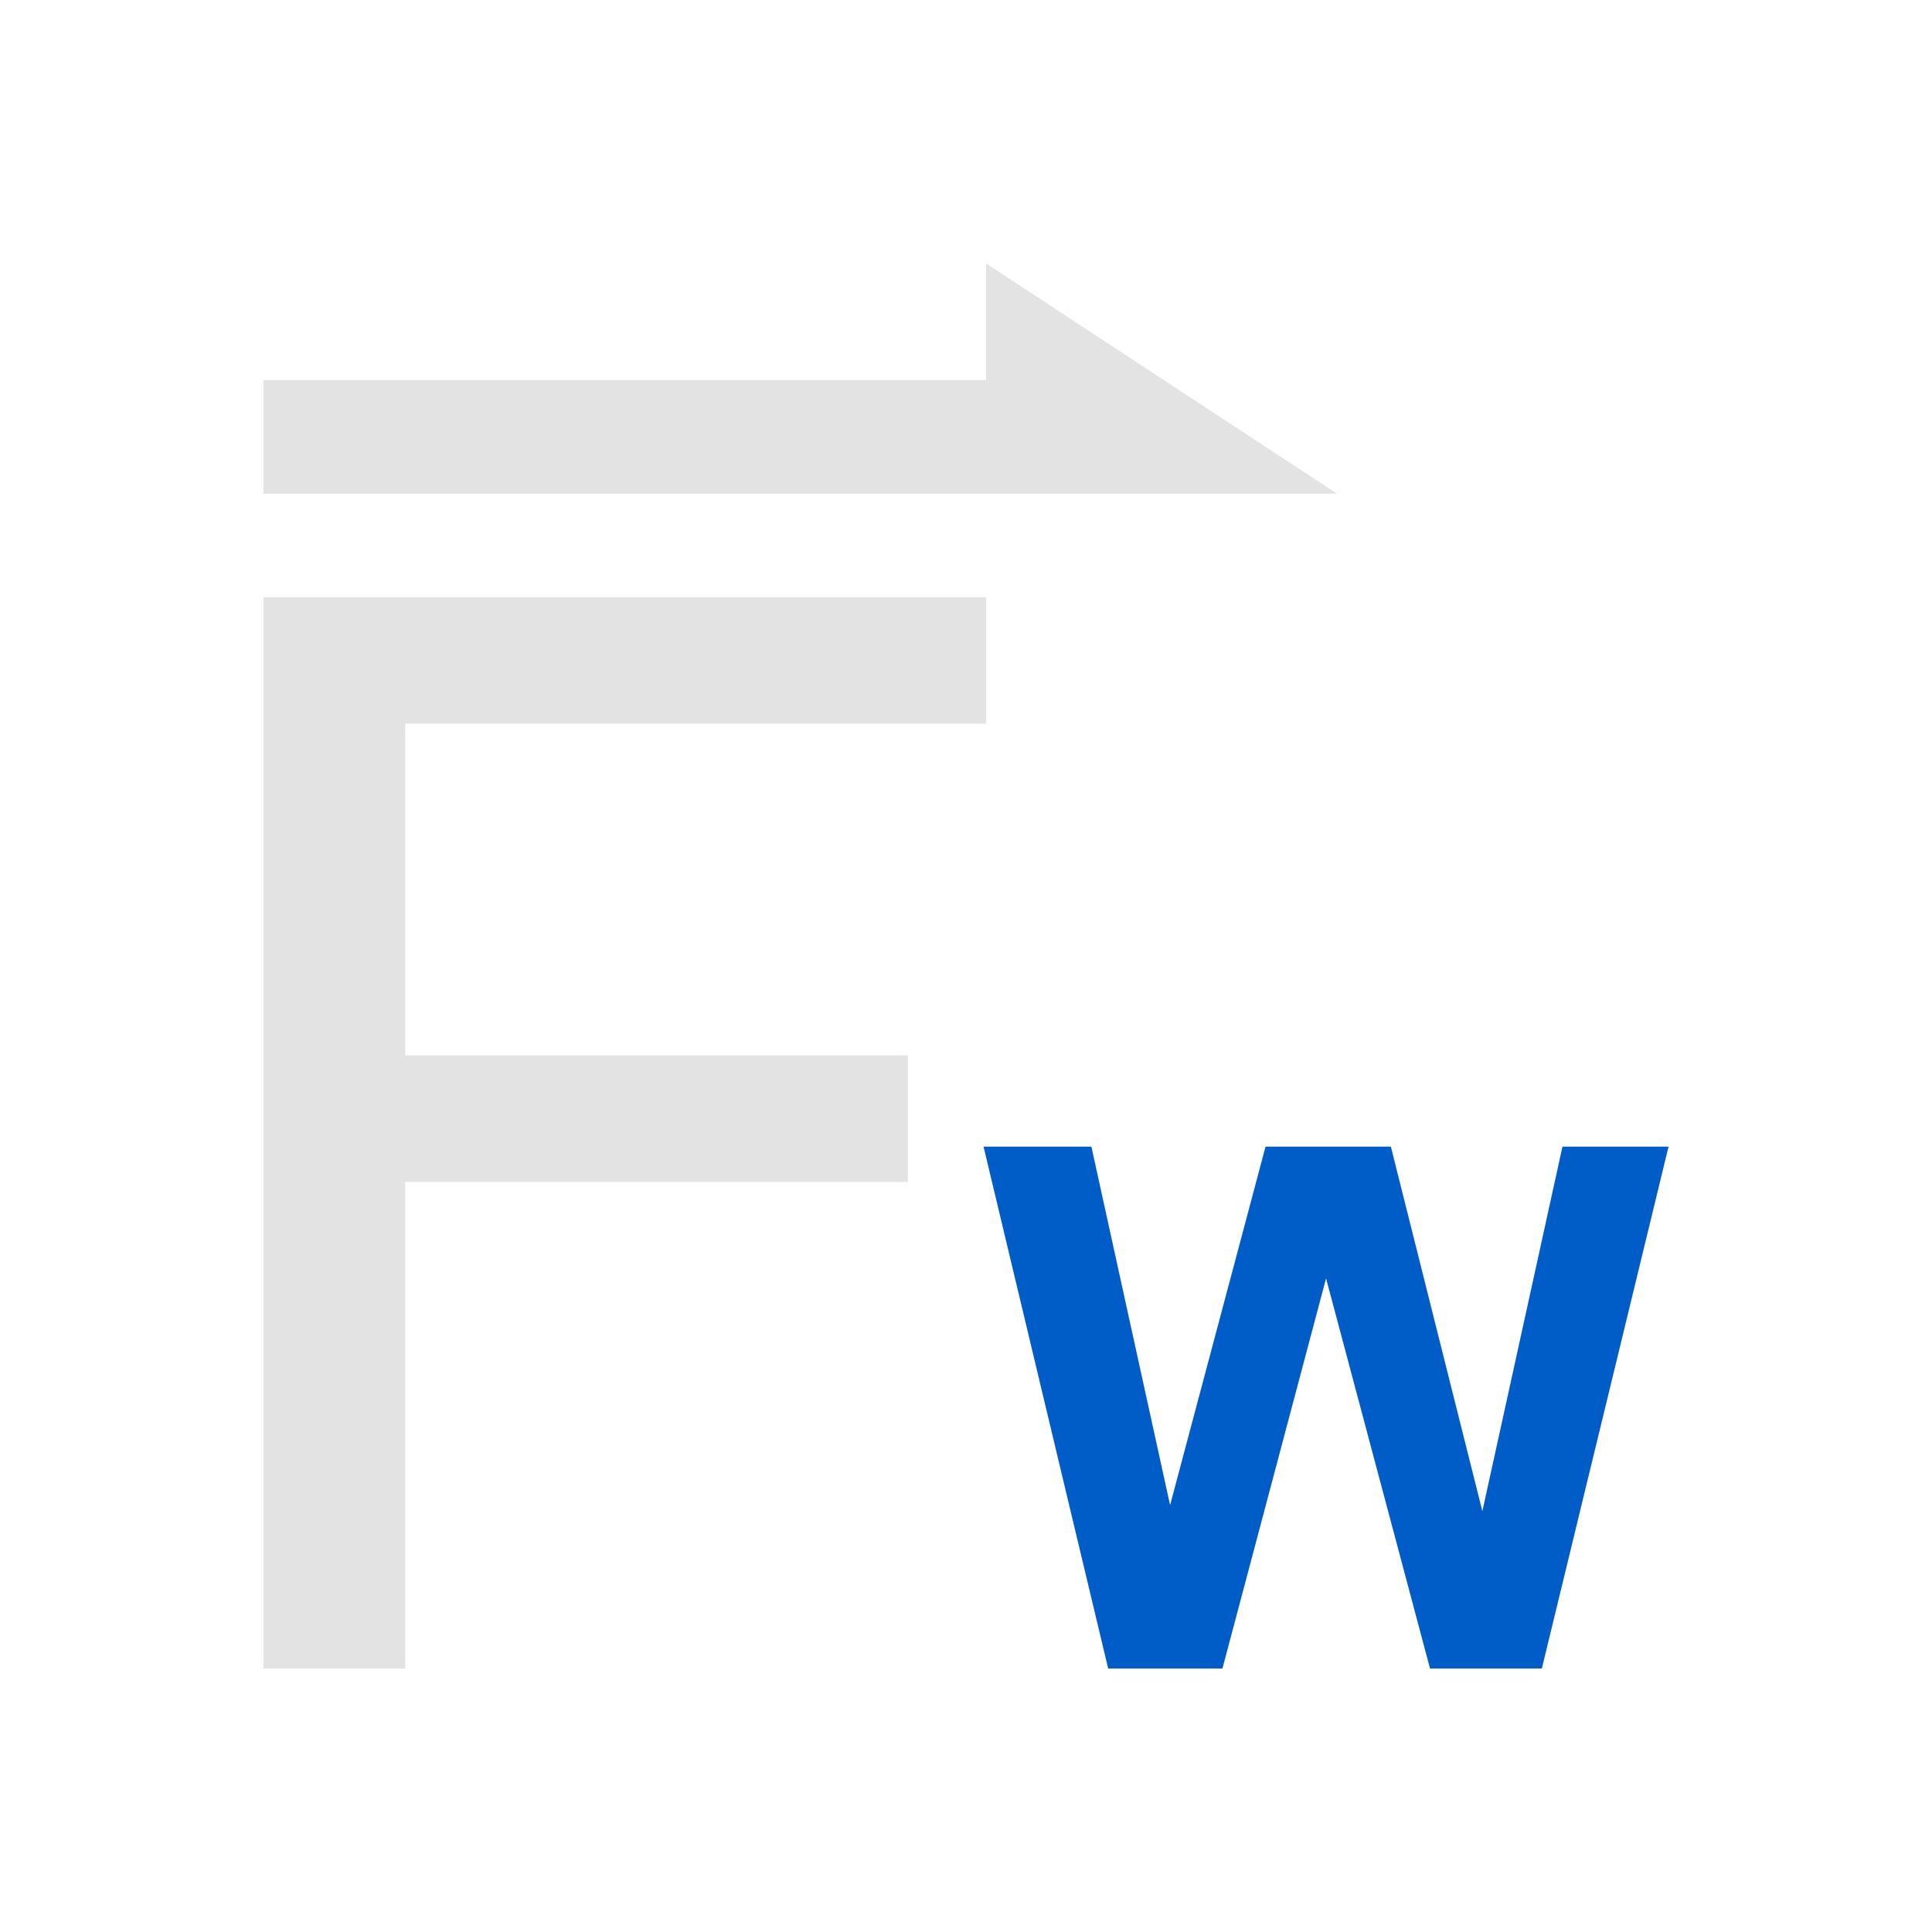 <?xml version="1.0" encoding="UTF-8" standalone="no"?>
<!-- Created with Inkscape (http://www.inkscape.org/) -->

<svg
   xmlns:dc="http://purl.org/dc/elements/1.1/"
   xmlns:cc="http://creativecommons.org/ns#"
   xmlns:rdf="http://www.w3.org/1999/02/22-rdf-syntax-ns#"
   xmlns:svg="http://www.w3.org/2000/svg"
   xmlns="http://www.w3.org/2000/svg"
   xmlns:sodipodi="http://sodipodi.sourceforge.net/DTD/sodipodi-0.dtd"
   xmlns:inkscape="http://www.inkscape.org/namespaces/inkscape"
   width="22"
   height="22"
   viewBox="0 0 22 22"
   version="1.1"
   id="main"
   inkscape:version="0.92+devel (9cbd9e9661, 2017-09-28, custom)"
   sodipodi:docname="step_object_WeightForce.svg">
  <defs
     id="ol-defs" />
  <sodipodi:namedview
     id="base"
     pagecolor="#002466"
     bordercolor="#ffffff"
     borderopacity="0.30"
     inkscape:pageopacity="1"
     inkscape:pageshadow="0"
     inkscape:zoom="13.140625"
     inkscape:document-units="px"
     inkscape:current-layer="main"
     inkscape:document-rotation="0"
     showgrid="false"
     inkscape:showpageshadow="false"
     borderlayer="true"
     inkscape:window-width="1920"
     inkscape:window-height="1017"
     inkscape:window-x="0"
     inkscape:window-y="34"
     inkscape:window-maximized="1"
     units="px"
     inkscape:cx="6.5947884"
     inkscape:cy="8.0269054"
     inkscape:snap-page="true"
     inkscape:snap-global="false" />
  <g
     id="g838"
     style="stroke:none"
     inkscape:label="#step_object_WeightForce">
    <path
       style="fill:none;stroke:none;stroke-width:1"
       d="M 0,0 H 22 V 22 H 0 Z"
       id="boundary"
       inkscape:label="#boundary"
       inkscape:connector-curvature="0" />
    <path
       sodipodi:nodetypes="cccccccscccccccccs"
       inkscape:connector-curvature="0"
       id="path816"
       d="M 11.229,3 V 4.328 H 3 v 1.294 h 8.229 3.996 z M 3,6.801 V 19 H 4.614 V 13.459 H 10.339 V 12.018 H 4.614 V 8.241 H 11.229 V 6.801 Z"
       style="font-size:medium;line-height:1.25;font-family:Arial;-inkscape-font-specification:Arial;letter-spacing:0px;word-spacing:0px;opacity:0.6;fill:#d0d0d0;stroke:none;stroke-width:1.162"
       inkscape:label="#" />
    <path
       d="m 12.619,19 -1.419,-5.943 h 1.228 l 0.896,4.082 1.087,-4.082 h 1.427 l 1.042,4.151 0.912,-4.151 h 1.208 l -1.443,5.943 h -1.273 l -1.184,-4.443 -1.18,4.443 z"
       style="font-style:normal;font-variant:normal;font-weight:bold;font-stretch:normal;font-size:medium;line-height:1.25;font-family:Arial;-inkscape-font-specification:'Arial Bold';letter-spacing:0px;word-spacing:0px;fill:#005cc7;stroke:none;stroke-width:0.566"
       id="path829"
       inkscape:connector-curvature="0"
       inkscape:label="#" />
  </g>
</svg>
